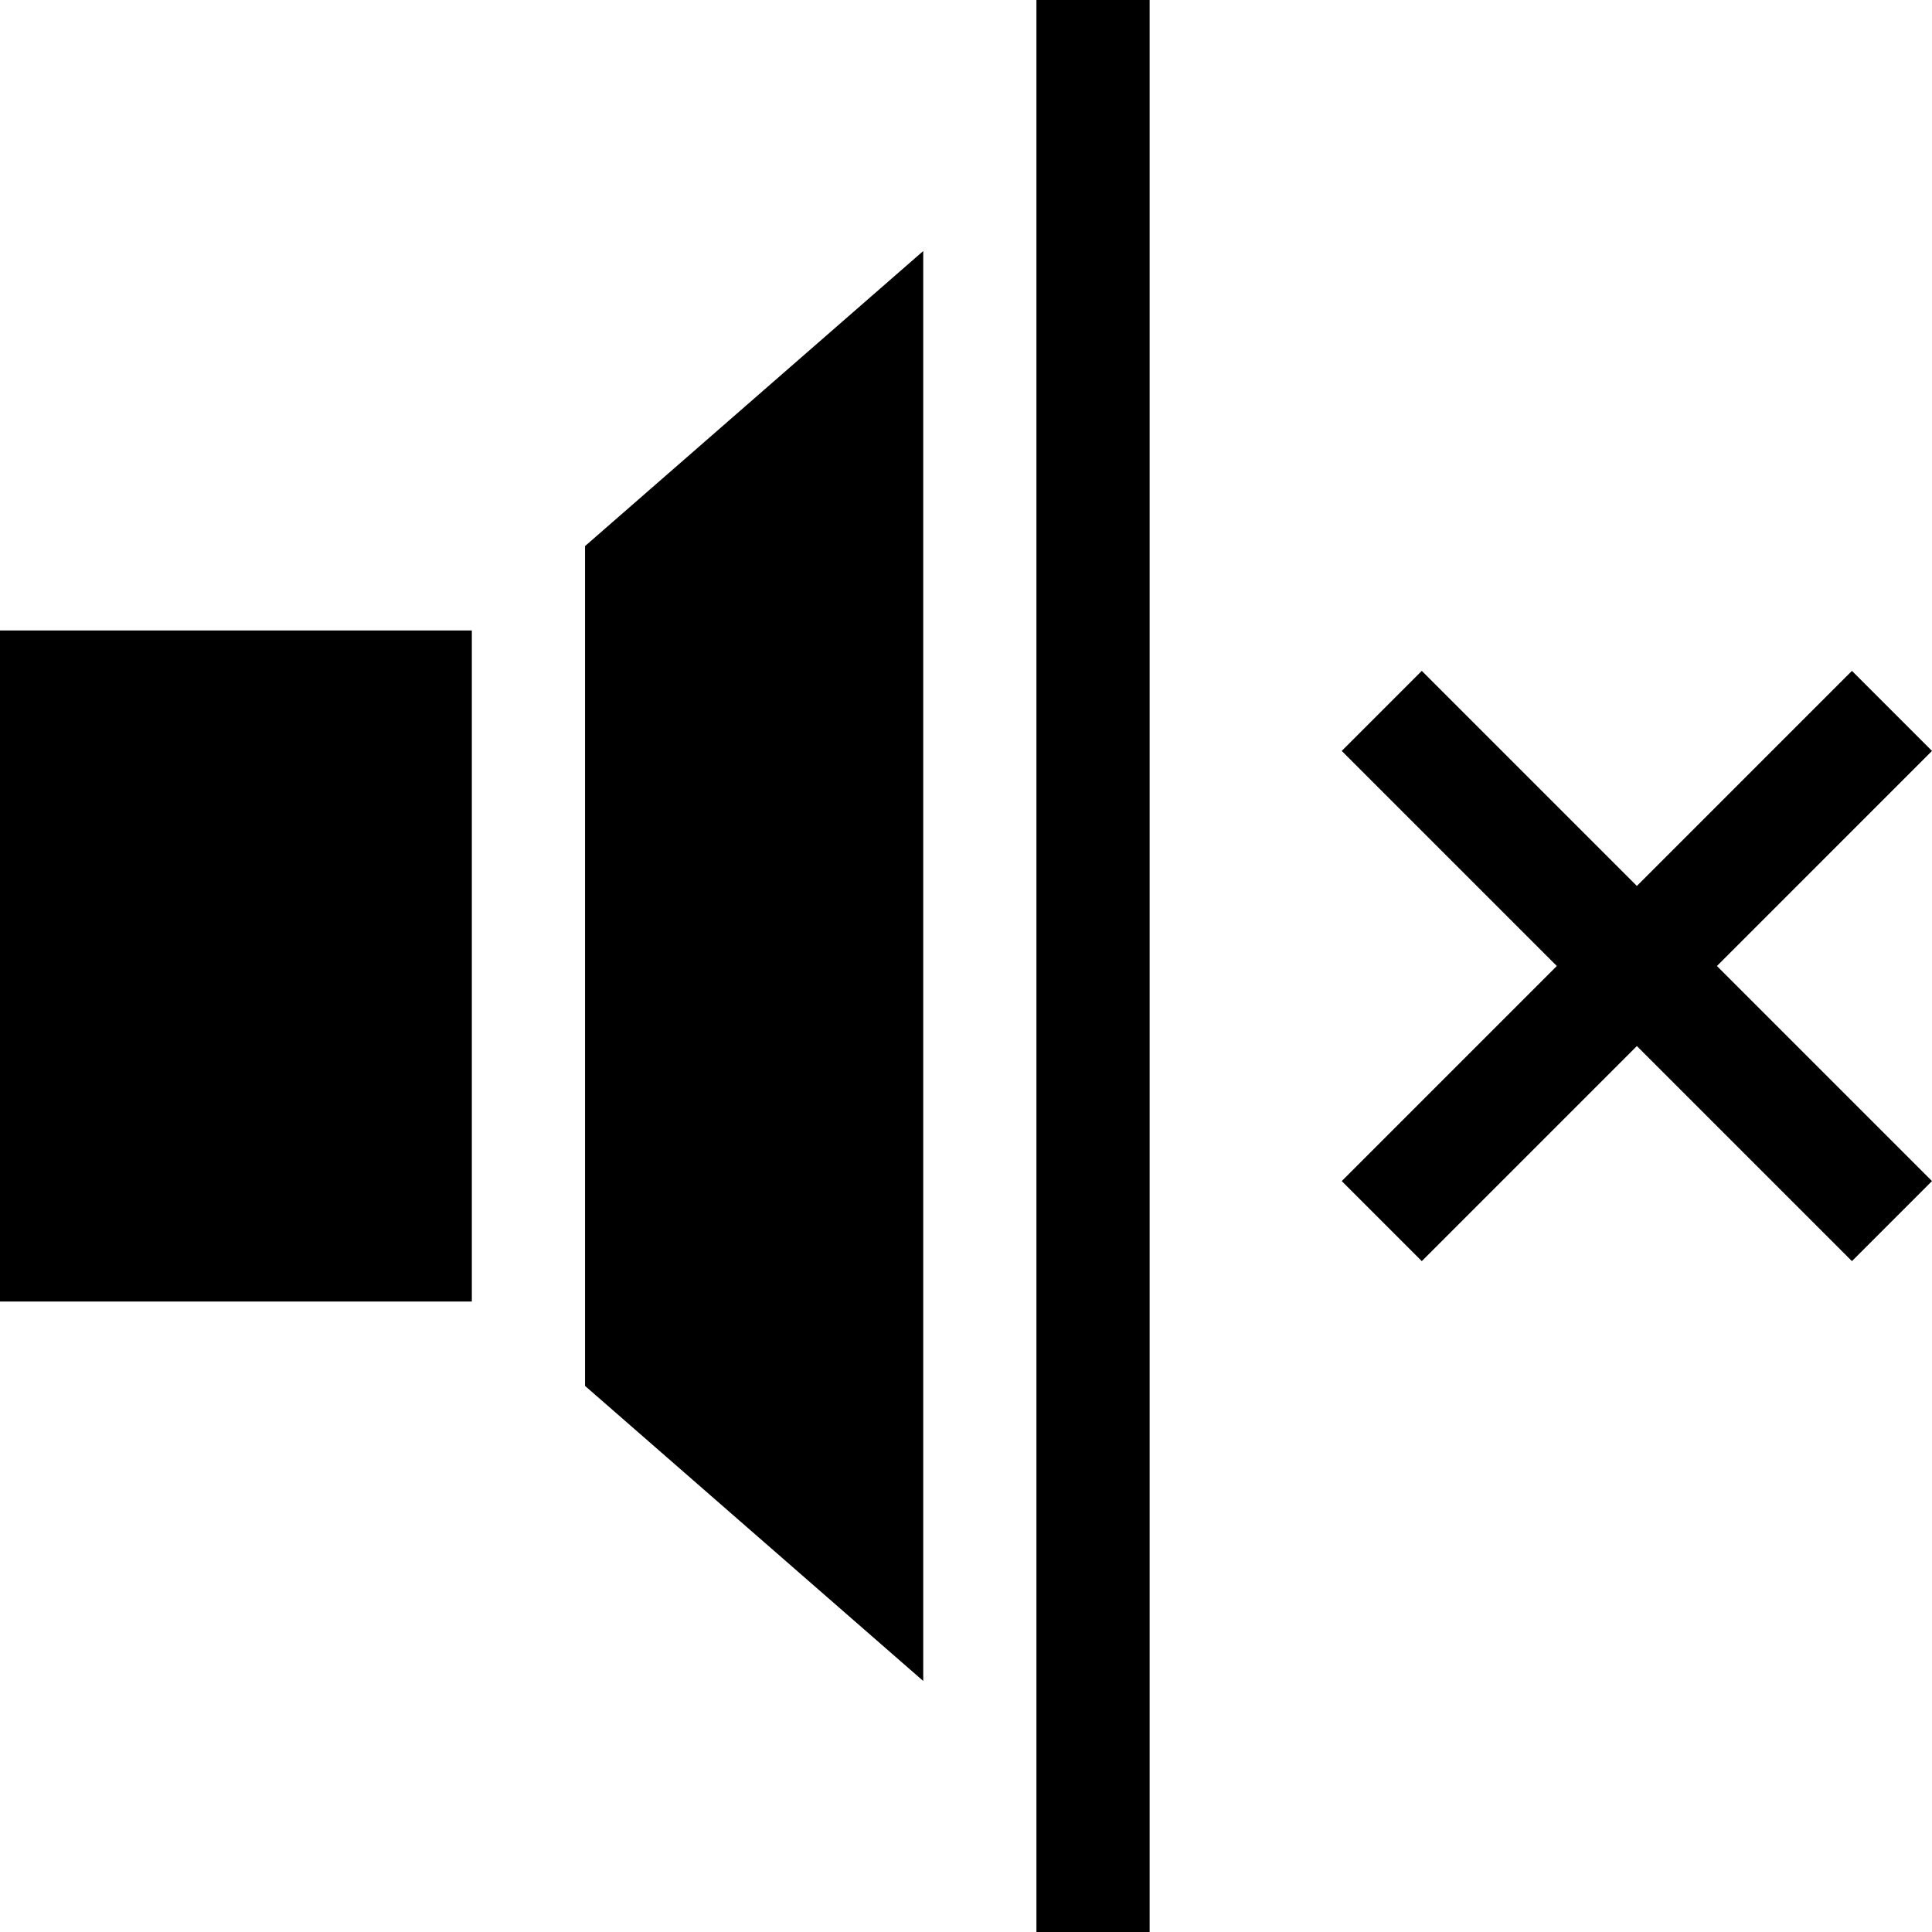 <svg id="Capa_1" enable-background="new 0 0 512 512" height="512" viewBox="0 0 512 512" width="512" xmlns="http://www.w3.org/2000/svg"><g><path d="m512 199-21.213-21.213-56.999 57-57-57-21.212 21.213 56.999 57-56.999 57 21.212 21.213 57-57 56.999 57 21.213-21.213-56.999-57z"/><path d="m0 167.08h125.04v177.84h-125.04z"/><path d="m274.666 0h30v512h-30z"/><path d="m155.04 367.28 89.626 78.194v-378.948l-89.626 78.194z"/></g></svg>